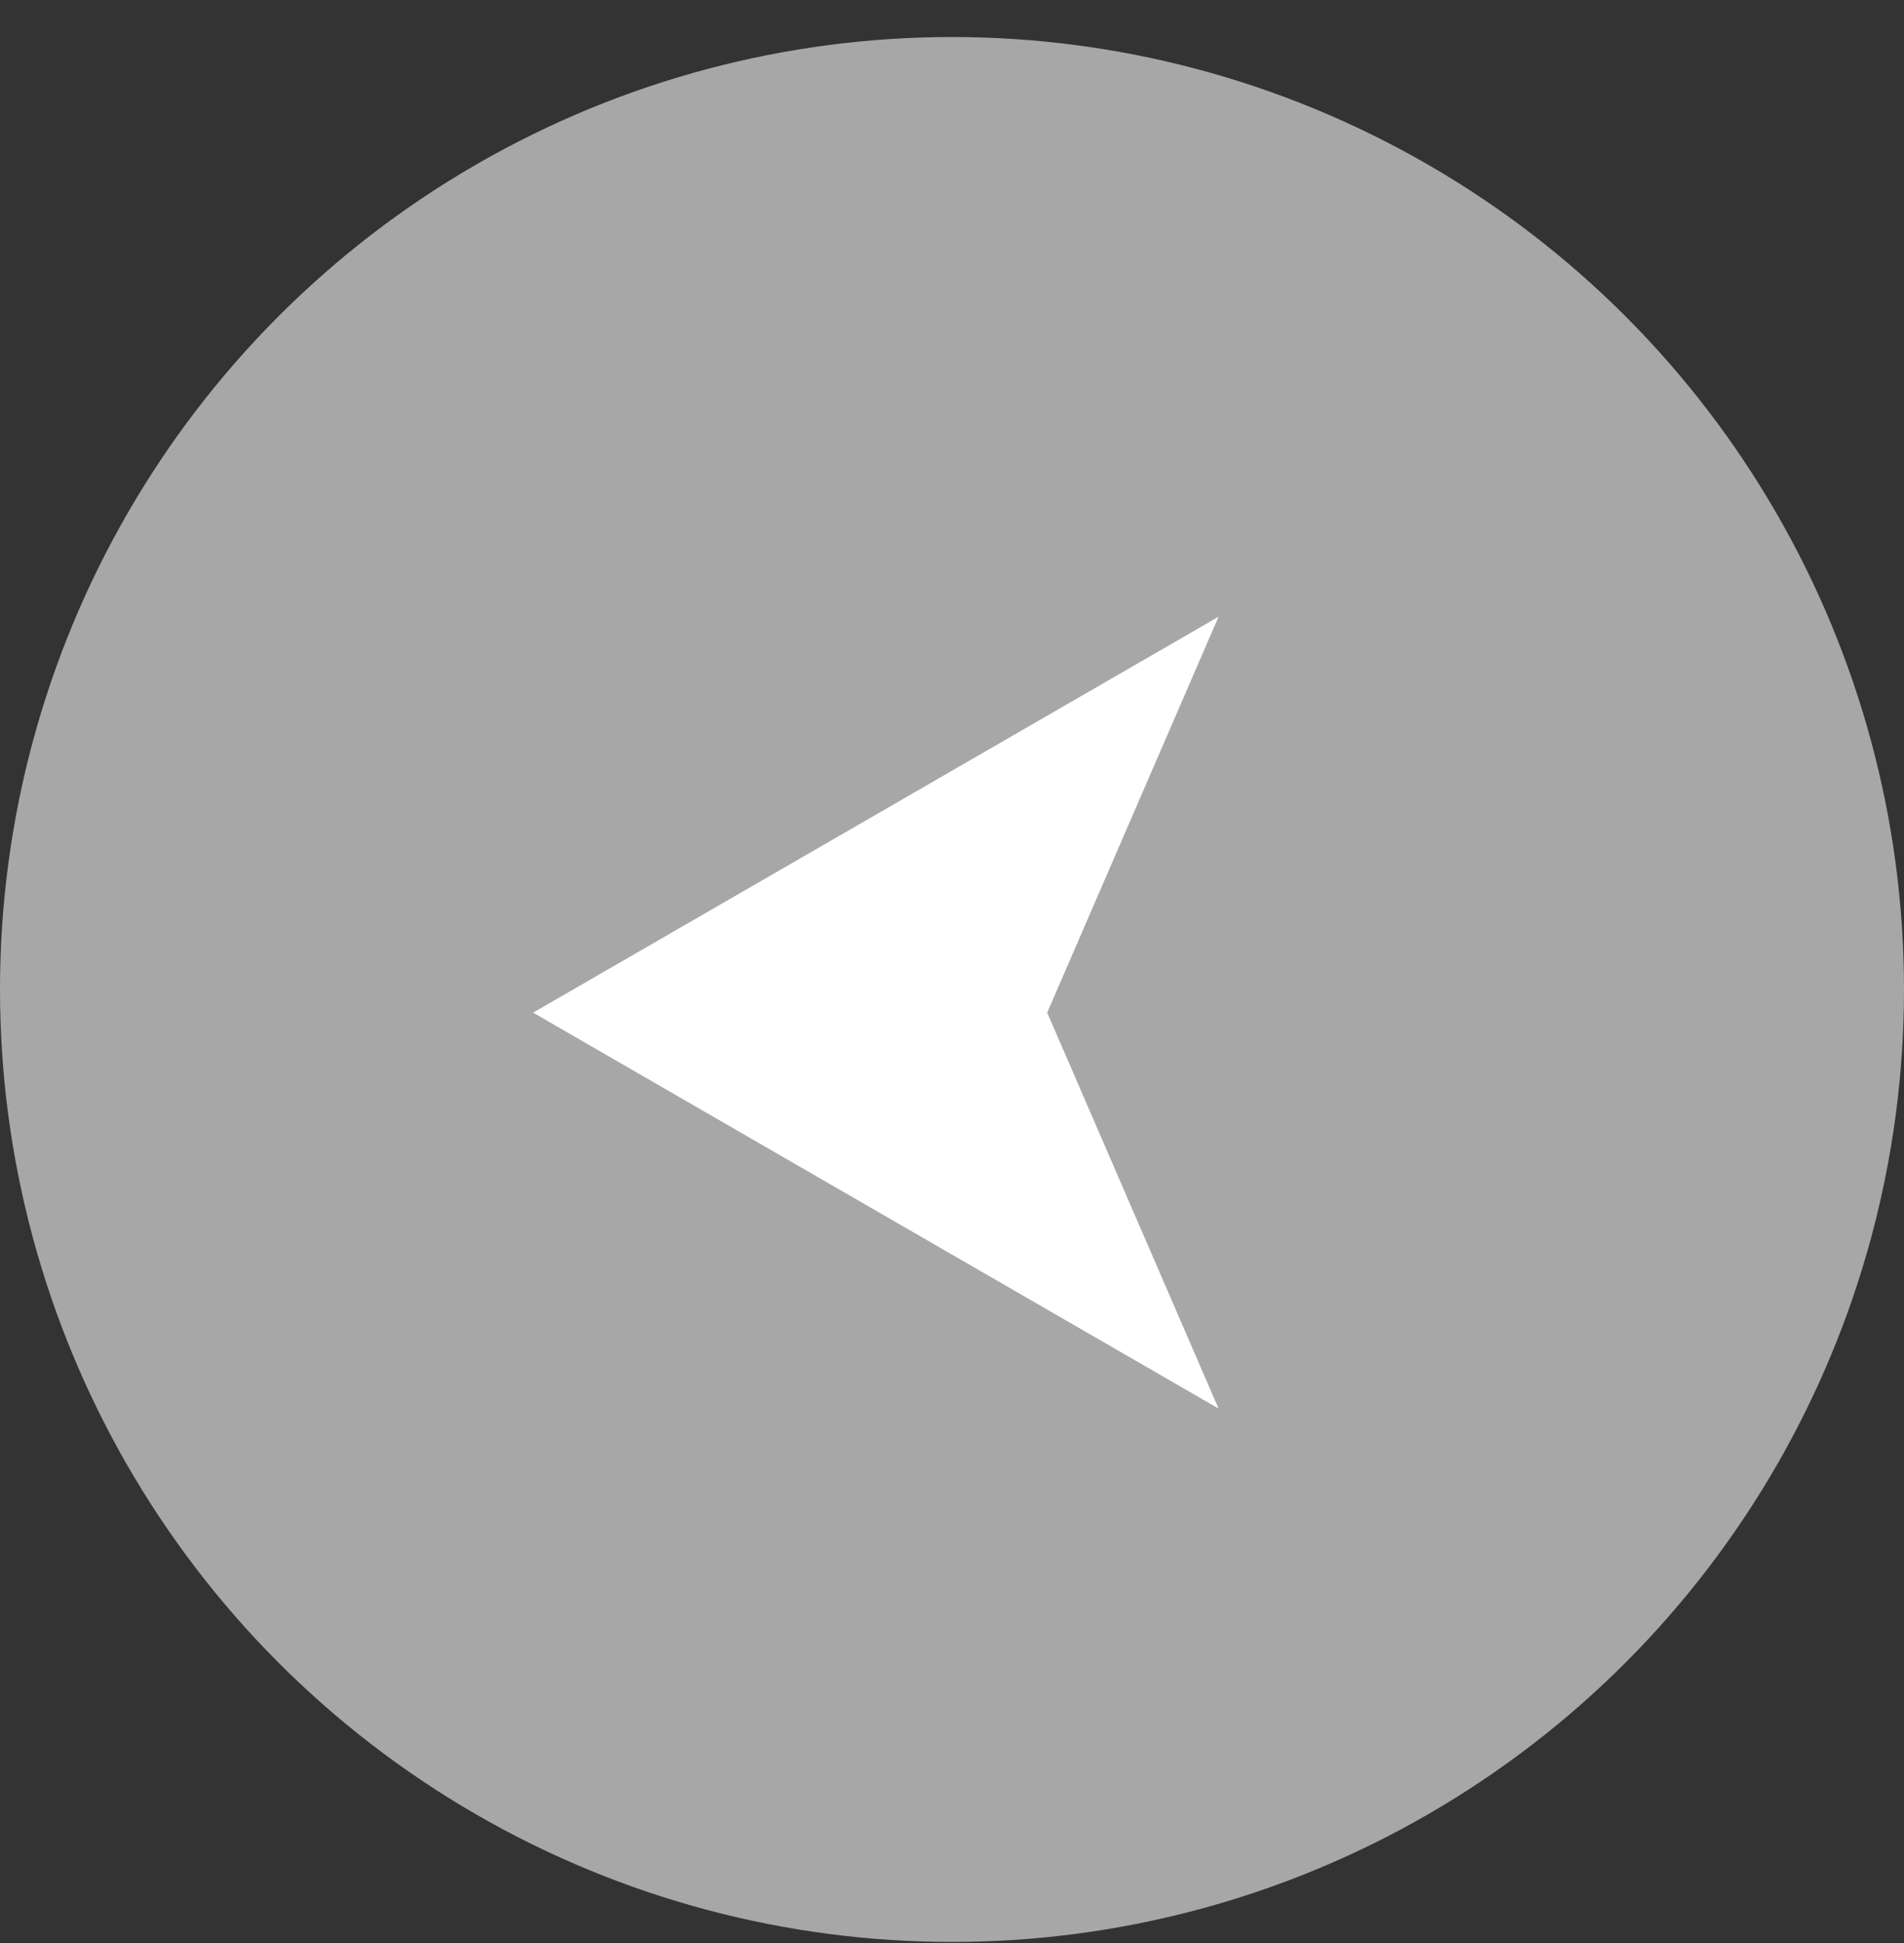 <svg width="50" height="51" viewBox="0 0 50 51" fill="none" xmlns="http://www.w3.org/2000/svg">
<rect x="0" y="0" width="50" height="51" fill="#333333" stroke="none"/>
<circle r="25" transform="matrix(-1 0 0 1 25 25.972)" fill="#C4C4C4" fill-opacity="0.8"/>
<path d="M14 26.58L32 16.188L27.5 26.58L32 36.972L14 26.58Z" fill="white"/>
</svg>
